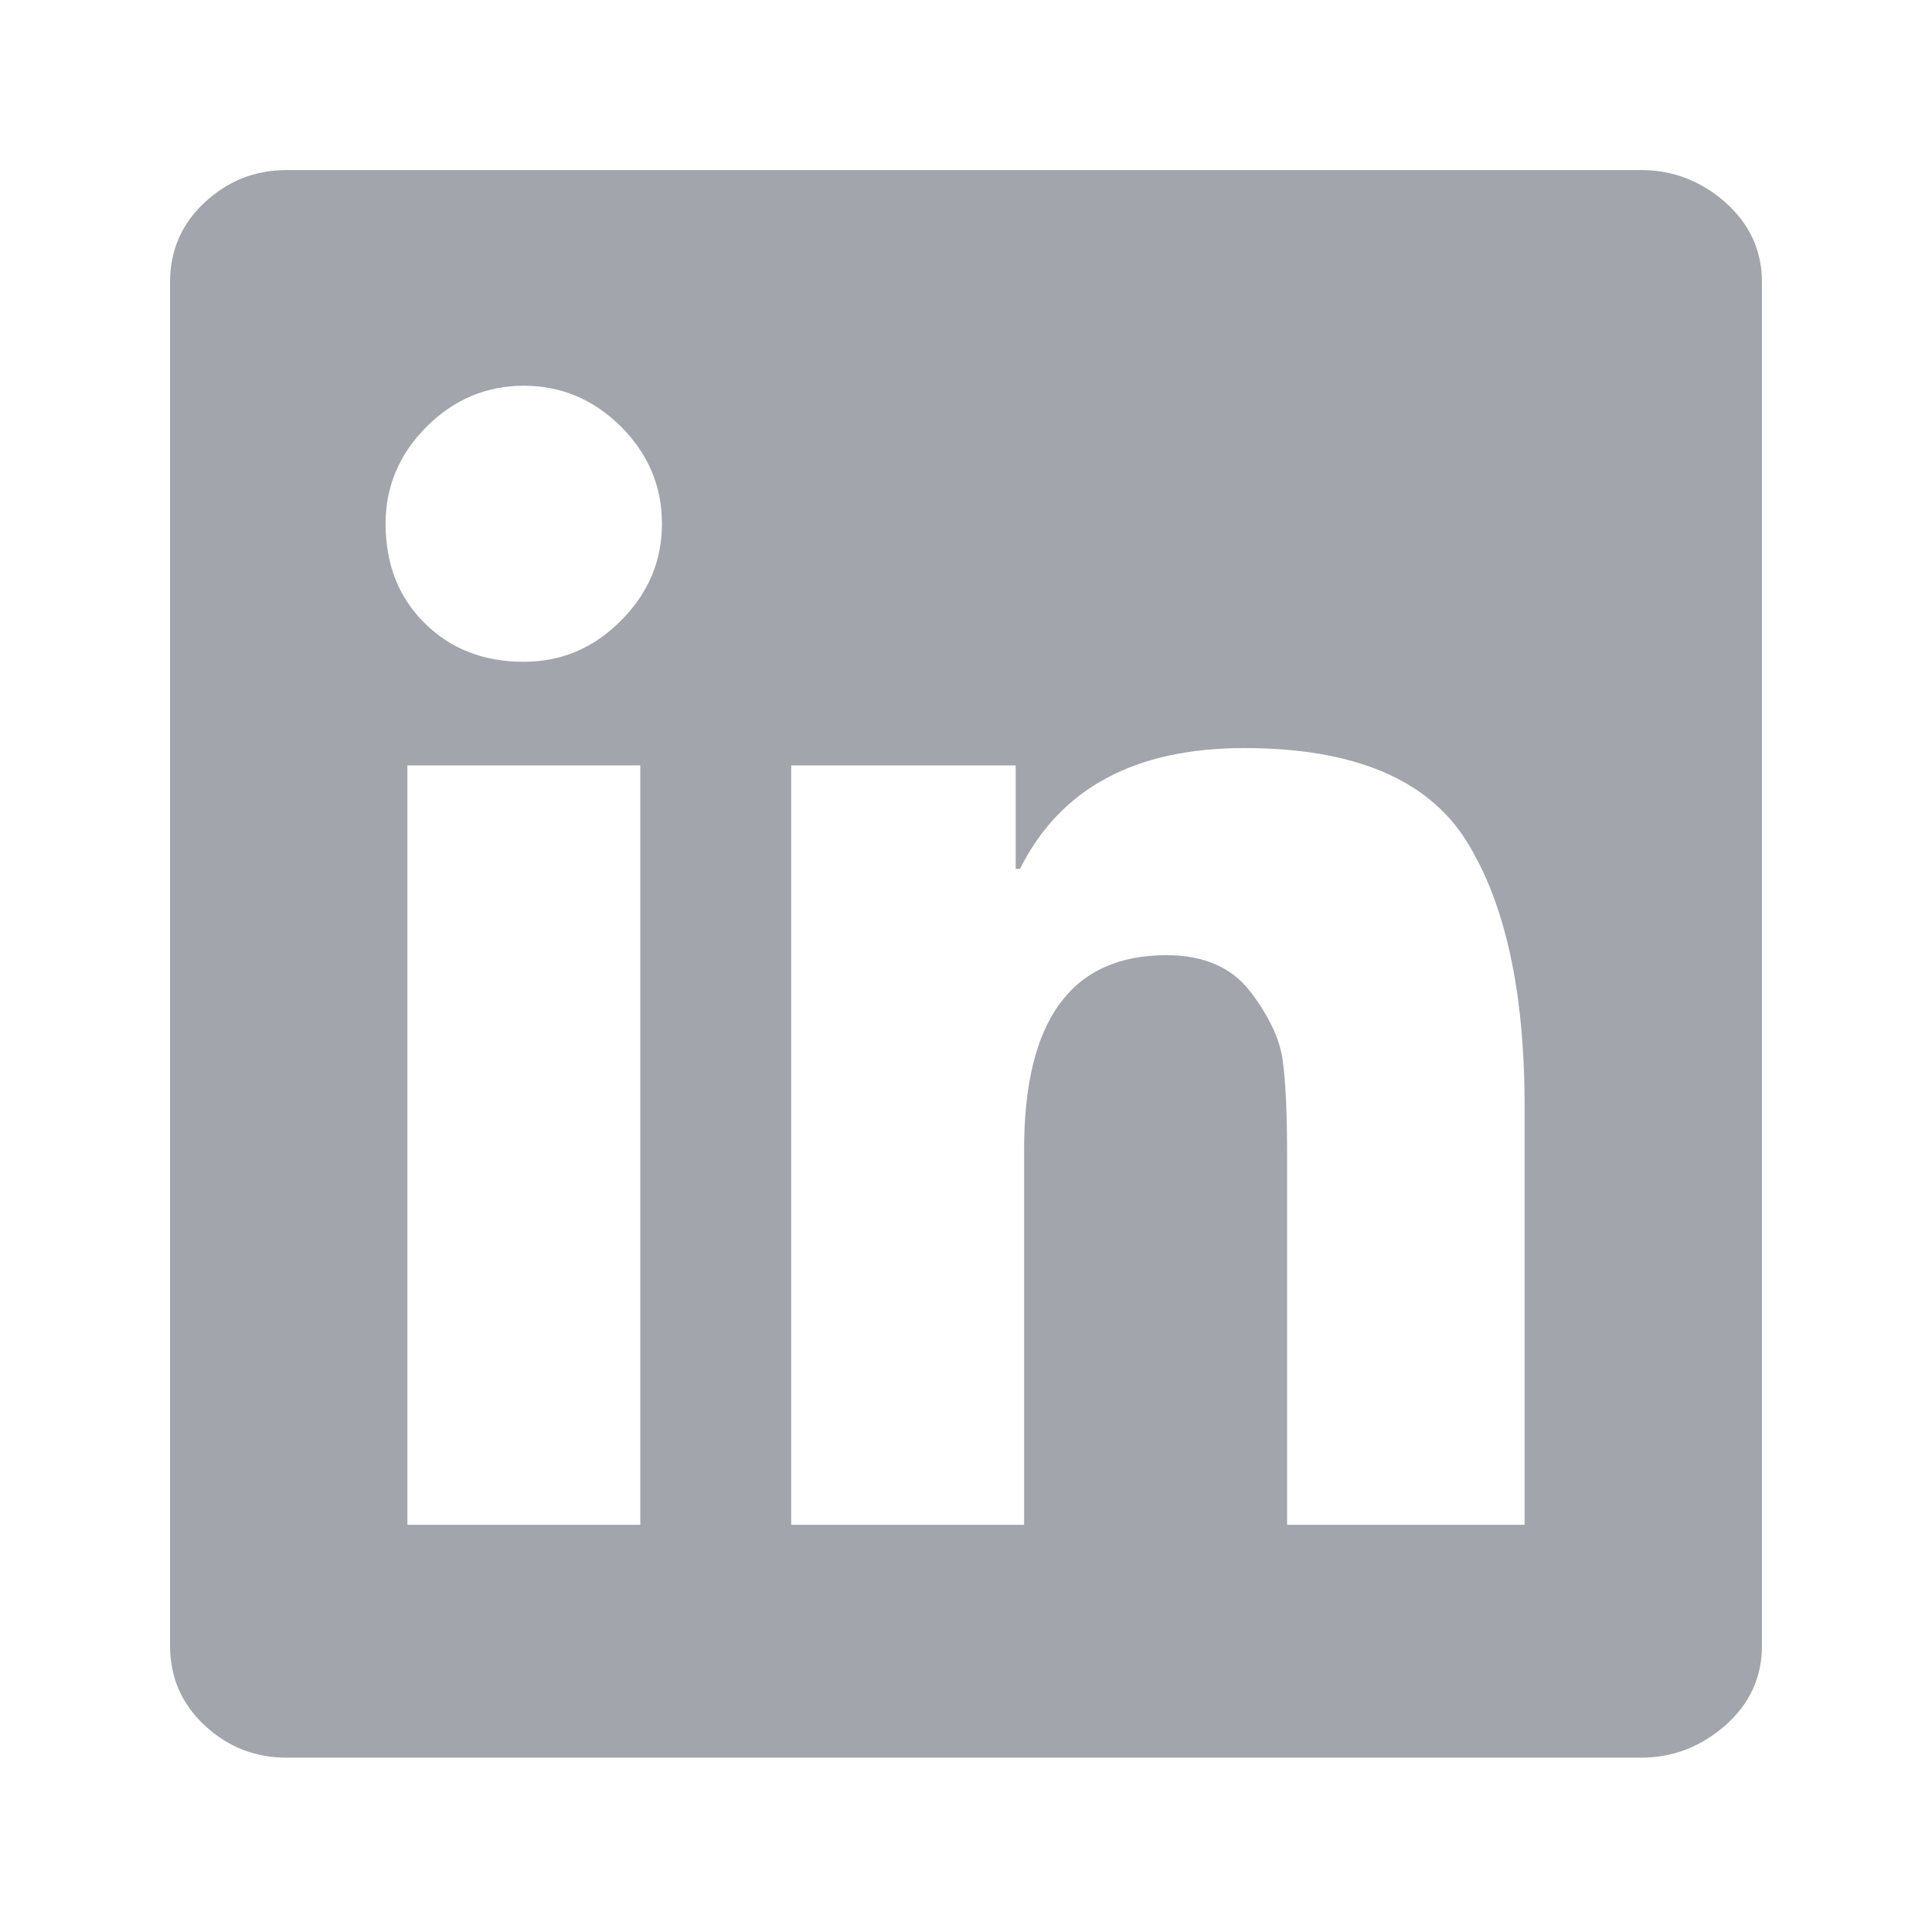 <?xml version="1.0" standalone="no"?><!DOCTYPE svg PUBLIC "-//W3C//DTD SVG 1.1//EN" "http://www.w3.org/Graphics/SVG/1.1/DTD/svg11.dtd"><svg t="1512980298422" class="icon" style="" viewBox="0 0 1024 1024" version="1.1" xmlns="http://www.w3.org/2000/svg" p-id="1554" xmlns:xlink="http://www.w3.org/1999/xlink" width="32" height="32"><defs><style type="text/css"></style></defs><path d="M869.834 90.125C886.625 90.125 901.475 95.862 914.469 107.253 927.378 118.728 933.875 132.819 933.875 149.609l0 722.587c0 16.791-6.497 30.881-19.406 42.272C901.475 925.859 886.625 931.597 869.834 931.597L151.887 931.597c-16.791 0-31.219-5.737-43.453-17.128C96.2 902.994 90.125 888.987 90.125 872.112L90.125 149.609c0-16.791 6.075-30.881 18.309-42.272S135.097 90.125 151.887 90.125L869.834 90.125zM277.606 350.759c19.828 0 36.956-7.172 51.469-21.769 14.512-14.512 21.769-31.641 21.769-51.469 0-19.744-7.256-36.956-21.769-51.469C314.562 211.709 297.434 204.453 277.606 204.453c-19.828 0-36.956 7.256-51.469 21.684-14.512 14.512-21.769 31.641-21.769 51.469 0 21.347 6.834 38.897 20.587 52.566C238.794 343.925 256.259 350.759 277.606 350.759zM339.369 808.072L339.369 405.688 215.928 405.688l0 402.469L339.369 808.156zM808.072 808.072L808.072 586.334c0-60.919-10.294-107.831-30.881-140.653C756.688 412.944 717.369 396.491 659.487 396.491c-57.966 0-97.537 21.347-118.884 64.041L538.325 460.531 538.325 405.688 419.356 405.688l0 402.469 123.441 0L542.797 609.2c0-68.597 25.144-102.938 75.431-102.938 19.828 0 34.678 6.497 44.55 19.406 9.872 12.994 15.609 25.144 17.128 36.619s2.278 27.844 2.278 49.191l0 196.678L808.072 808.156z" p-id="1555" fill="#a2a5ab"></path></svg>